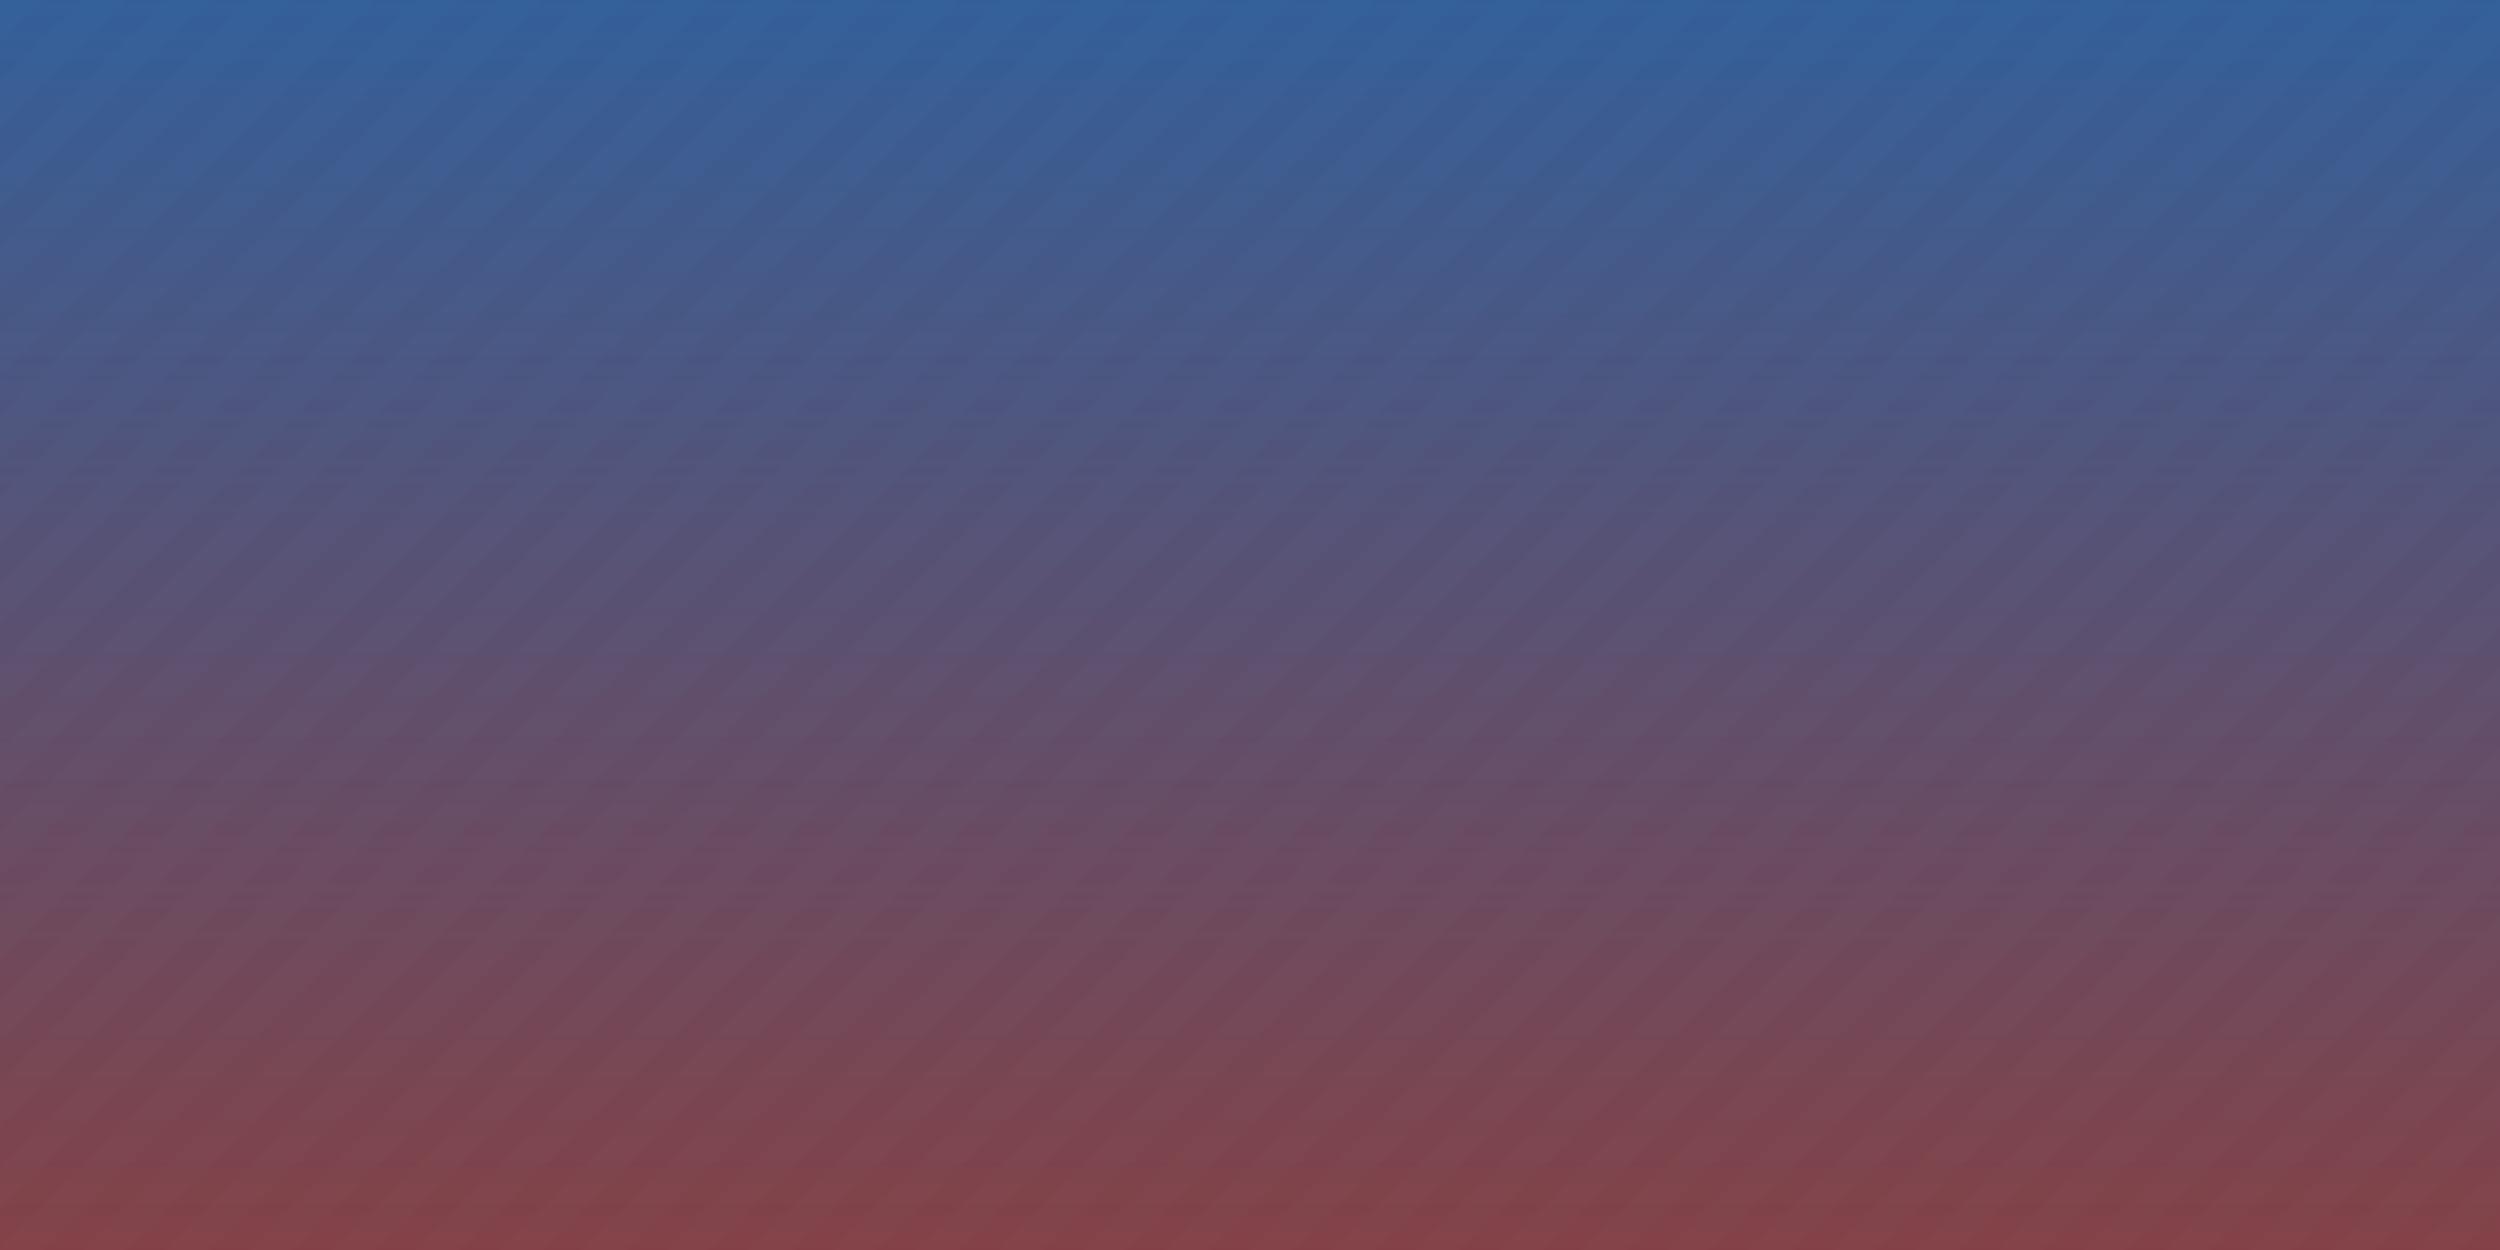 <svg width='1200' height='600' viewBox='0 0 1200 600' xmlns='http://www.w3.org/2000/svg'>
  <defs>
    <pattern id="lines" width='40' height='40' patternUnits='userSpaceOnUse'>
      <g fill='#C75D32' fill-opacity='0.1' fill-rule='evenodd'>
        <path d='M0 40L40 0H20L0 20M40 40V20L20 40'/>
      </g>
    </pattern>
    <linearGradient id="communityGradient" x1="0%" y1="0%" x2="0%" y2="100%">
      <stop offset="0%" style="stop-color:#1E5091;stop-opacity:0.9" />
      <stop offset="100%" style="stop-color:#772F35;stop-opacity:0.9" />
    </linearGradient>
  </defs>
  <rect width='100%' height='100%' fill='url(#lines)'/>
  <rect width='100%' height='100%' fill='url(#communityGradient)'/>
</svg>